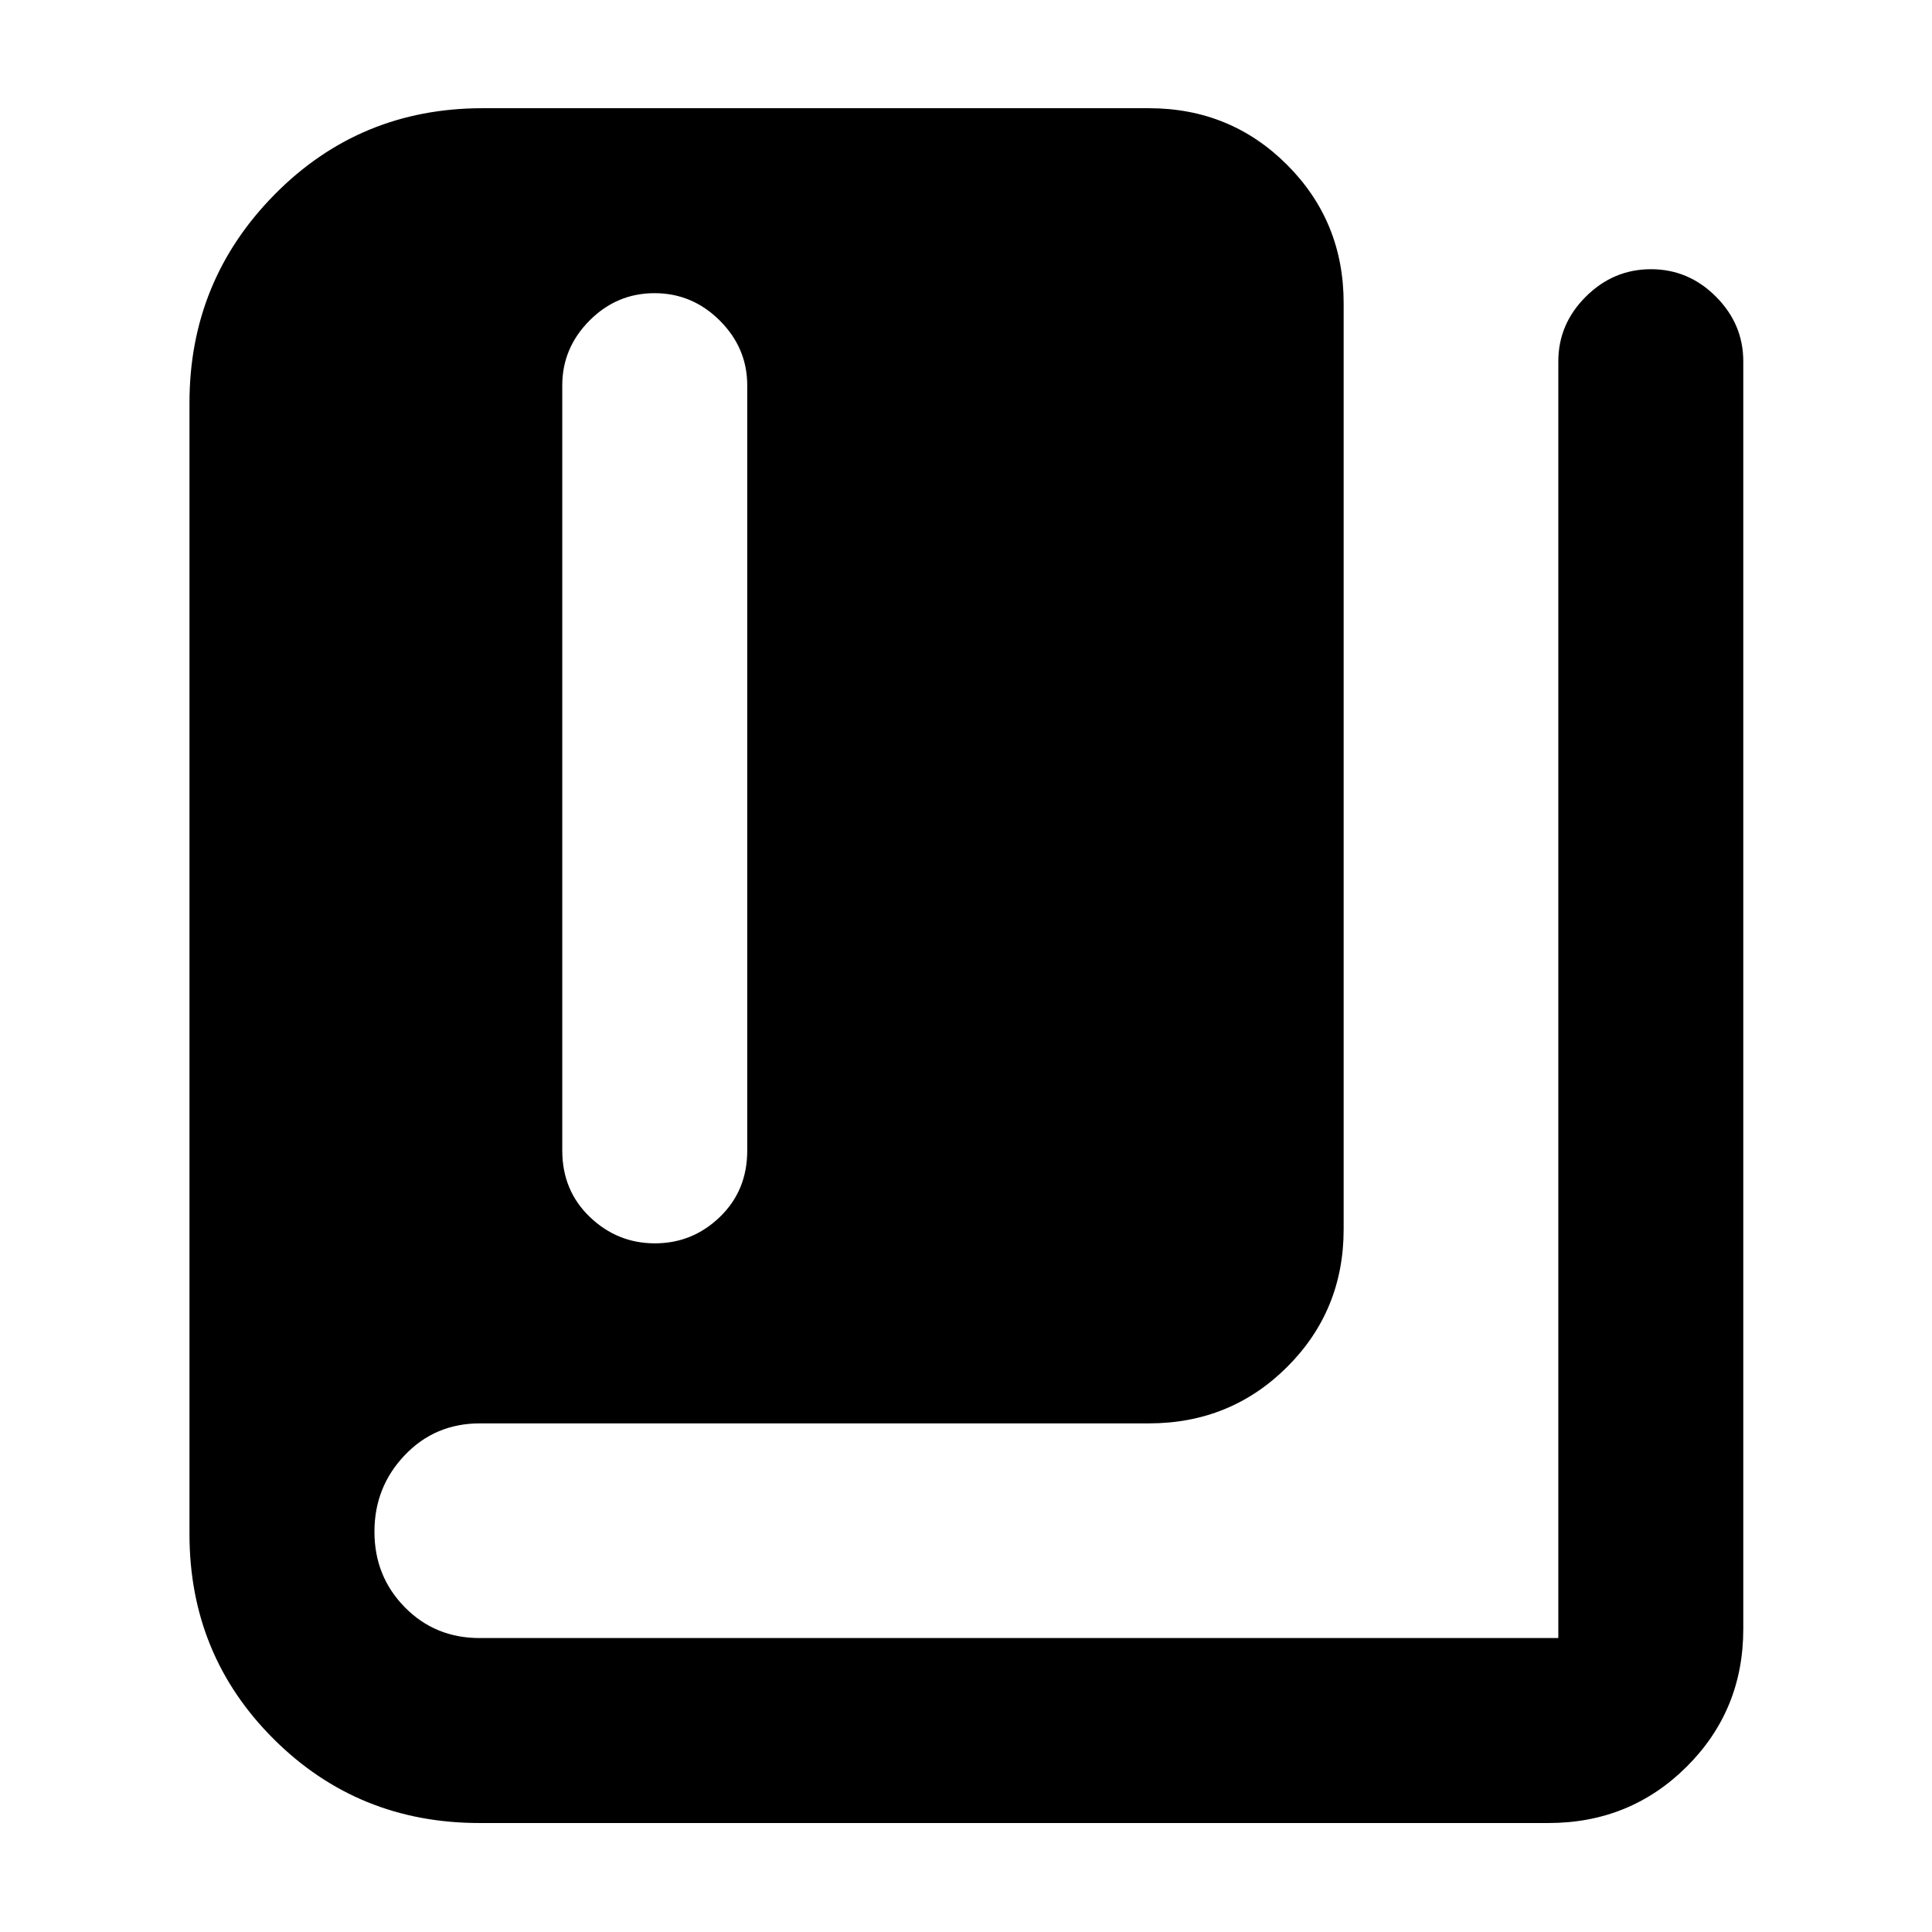 <svg xmlns="http://www.w3.org/2000/svg" height="40" viewBox="0 -960 960 960" width="40"><path d="M325.43-342.19q18.68 0 32.28-13.12 13.59-13.12 13.59-32.98v-380.22q0-18.58-13.63-32.19-13.64-13.62-32.43-13.62-18.78 0-32.32 13.62-13.53 13.61-13.53 32.19v380.22q0 19.86 13.68 32.98 13.69 13.12 32.36 13.12ZM238.26-54.15q-60.39 0-102.25-41.72T94.15-197.7v-562.15q0-60.63 42.31-103.51 42.31-42.87 103.35-42.87h331.03q40.57 0 68.69 28.12 28.12 28.12 28.12 68.69v460.26q0 40.42-28.12 68.43-28.12 28-68.69 28H238.46q-22.3 0-37.35 15.81-15.05 15.8-15.05 38t15.06 37.53q15.05 15.33 37.17 15.33h536.03v-634.36q0-18.58 13.68-32.19 13.68-13.62 32.36-13.62 18.67 0 32.27 13.62 13.6 13.61 13.6 32.19v629.84q0 40.42-28.12 68.43-28.12 28-68.69 28H238.26Z"/></svg>